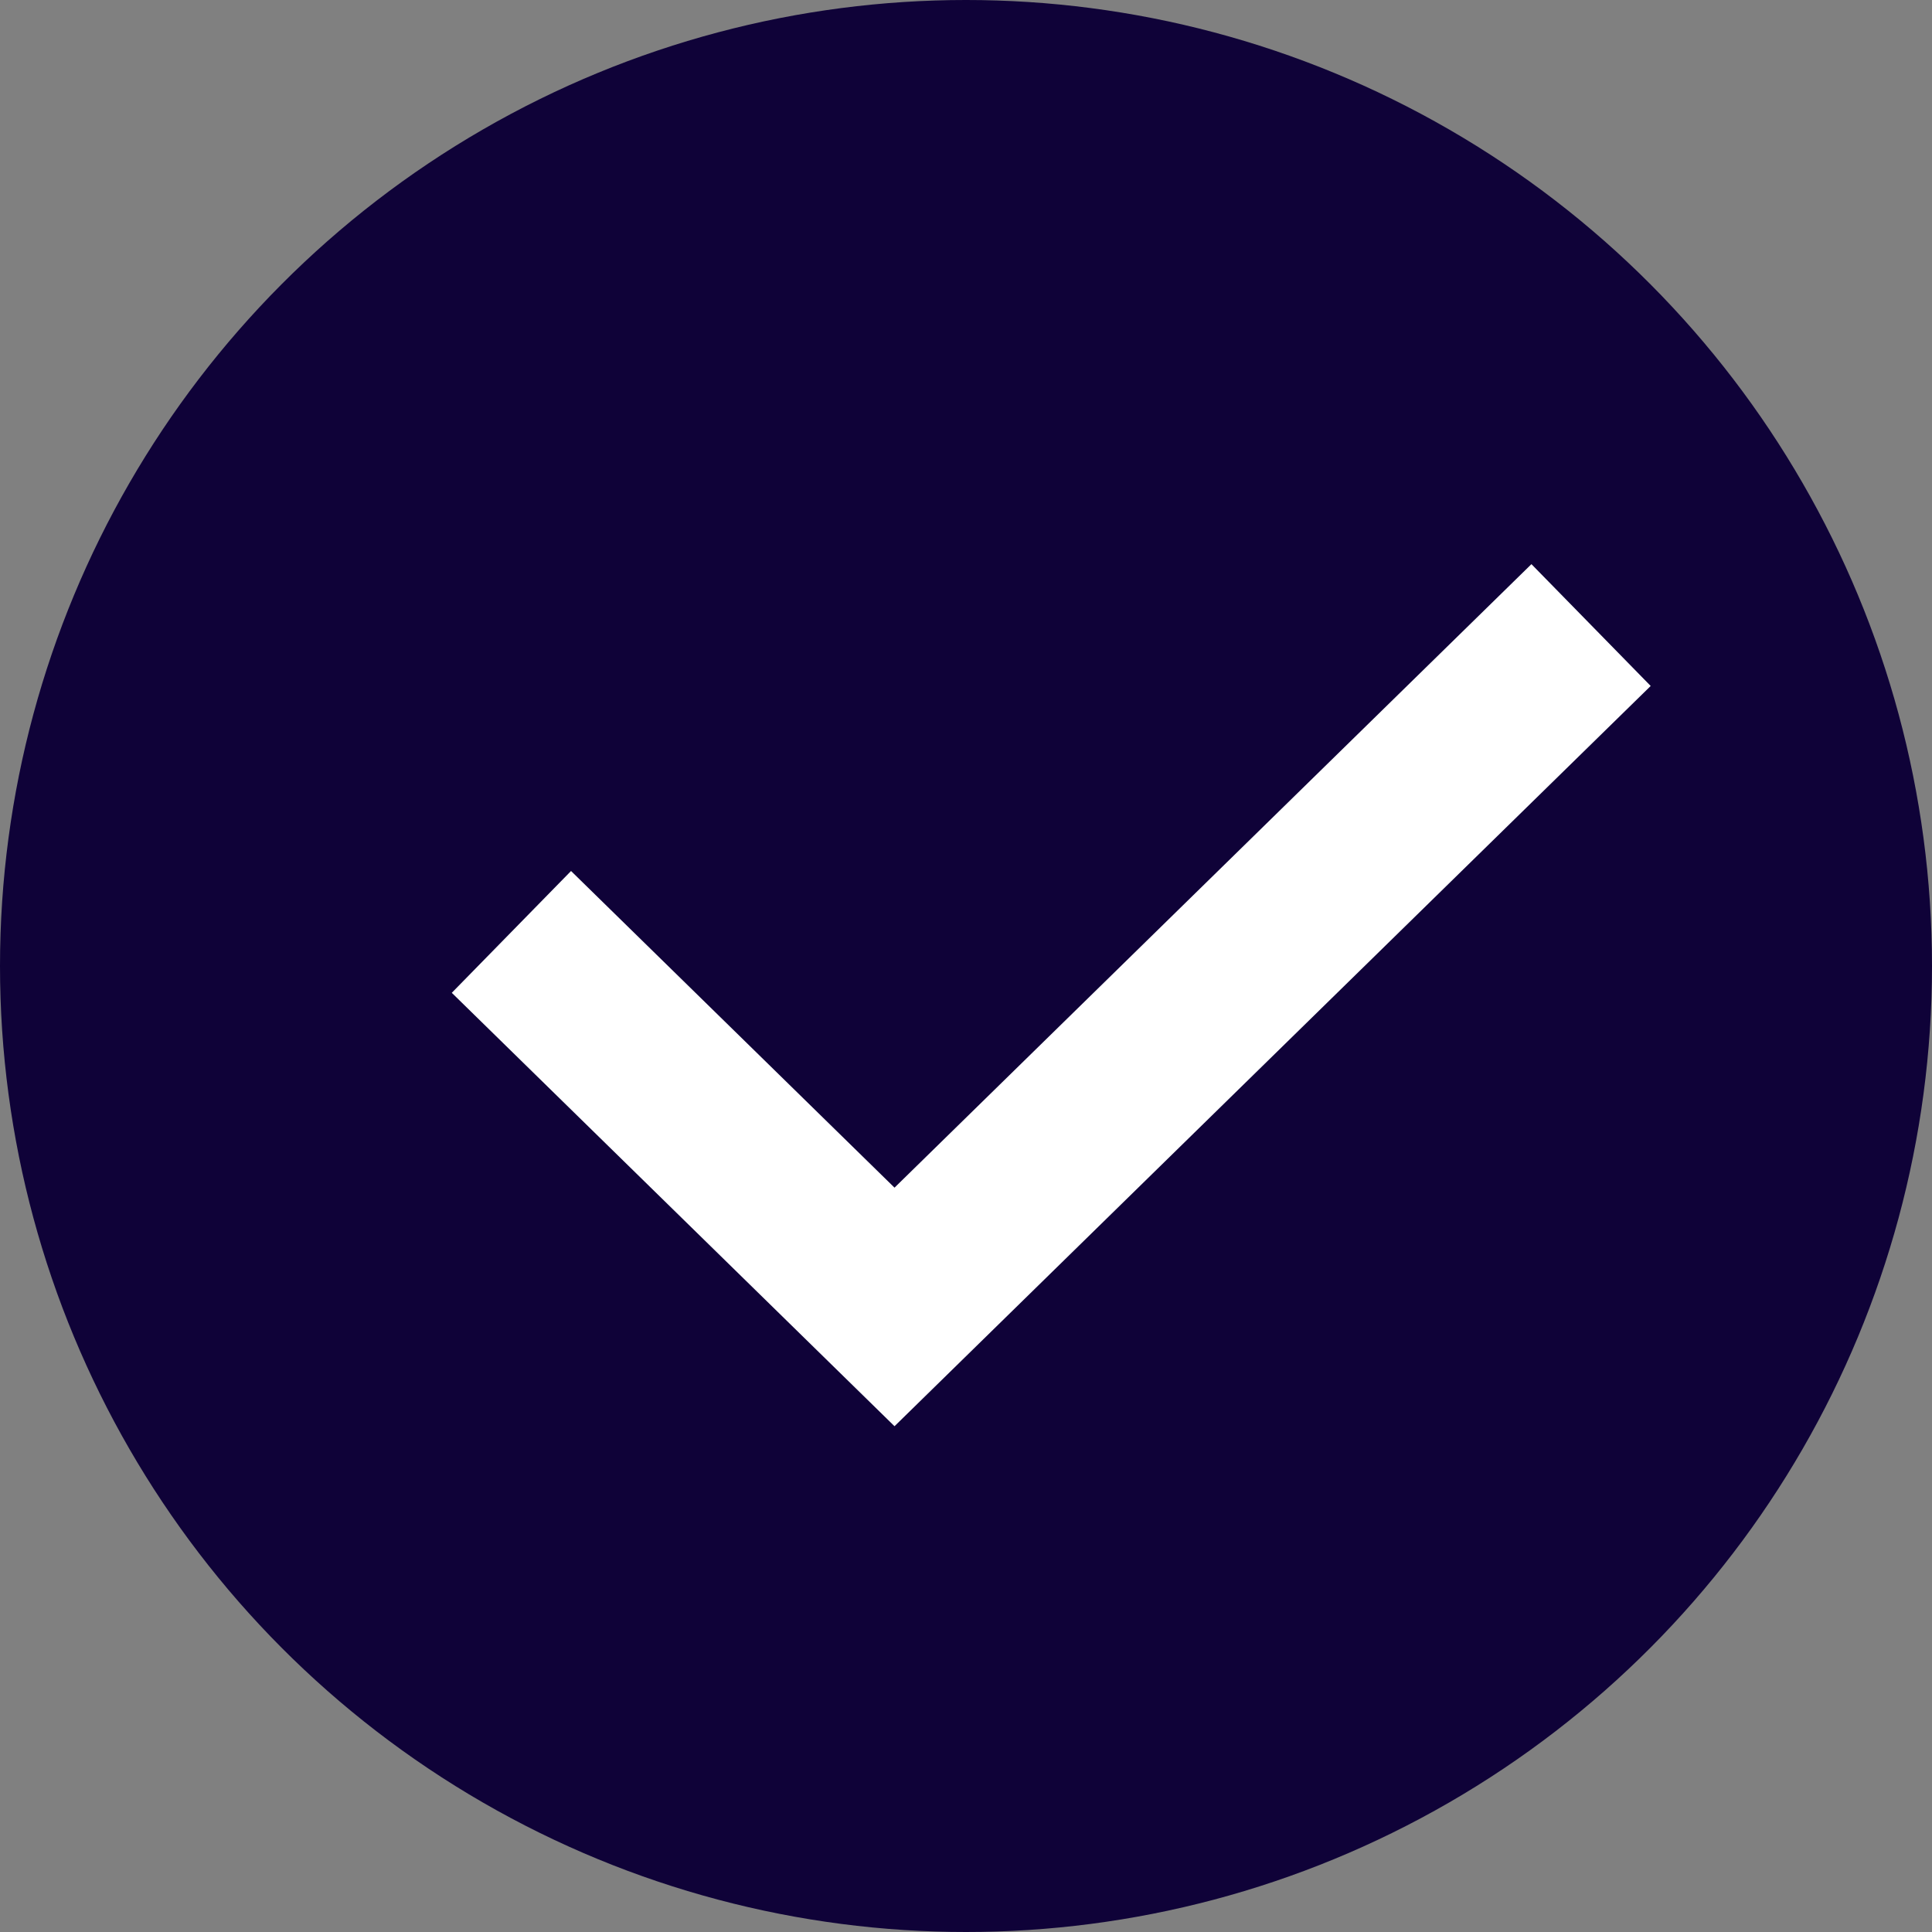<svg width="34" height="34" viewBox="0 0 34 34" fill="none" xmlns="http://www.w3.org/2000/svg">
    <rect x="0" y="0" width="34" height="34" fill="#808080" stroke="none"/>
    <circle cx="17" cy="17" r="17" fill="#0F0238"/>
    <path d="M9 16.4L15.742 23L28 11" stroke="white" stroke-width="3"/>
    </svg>
    